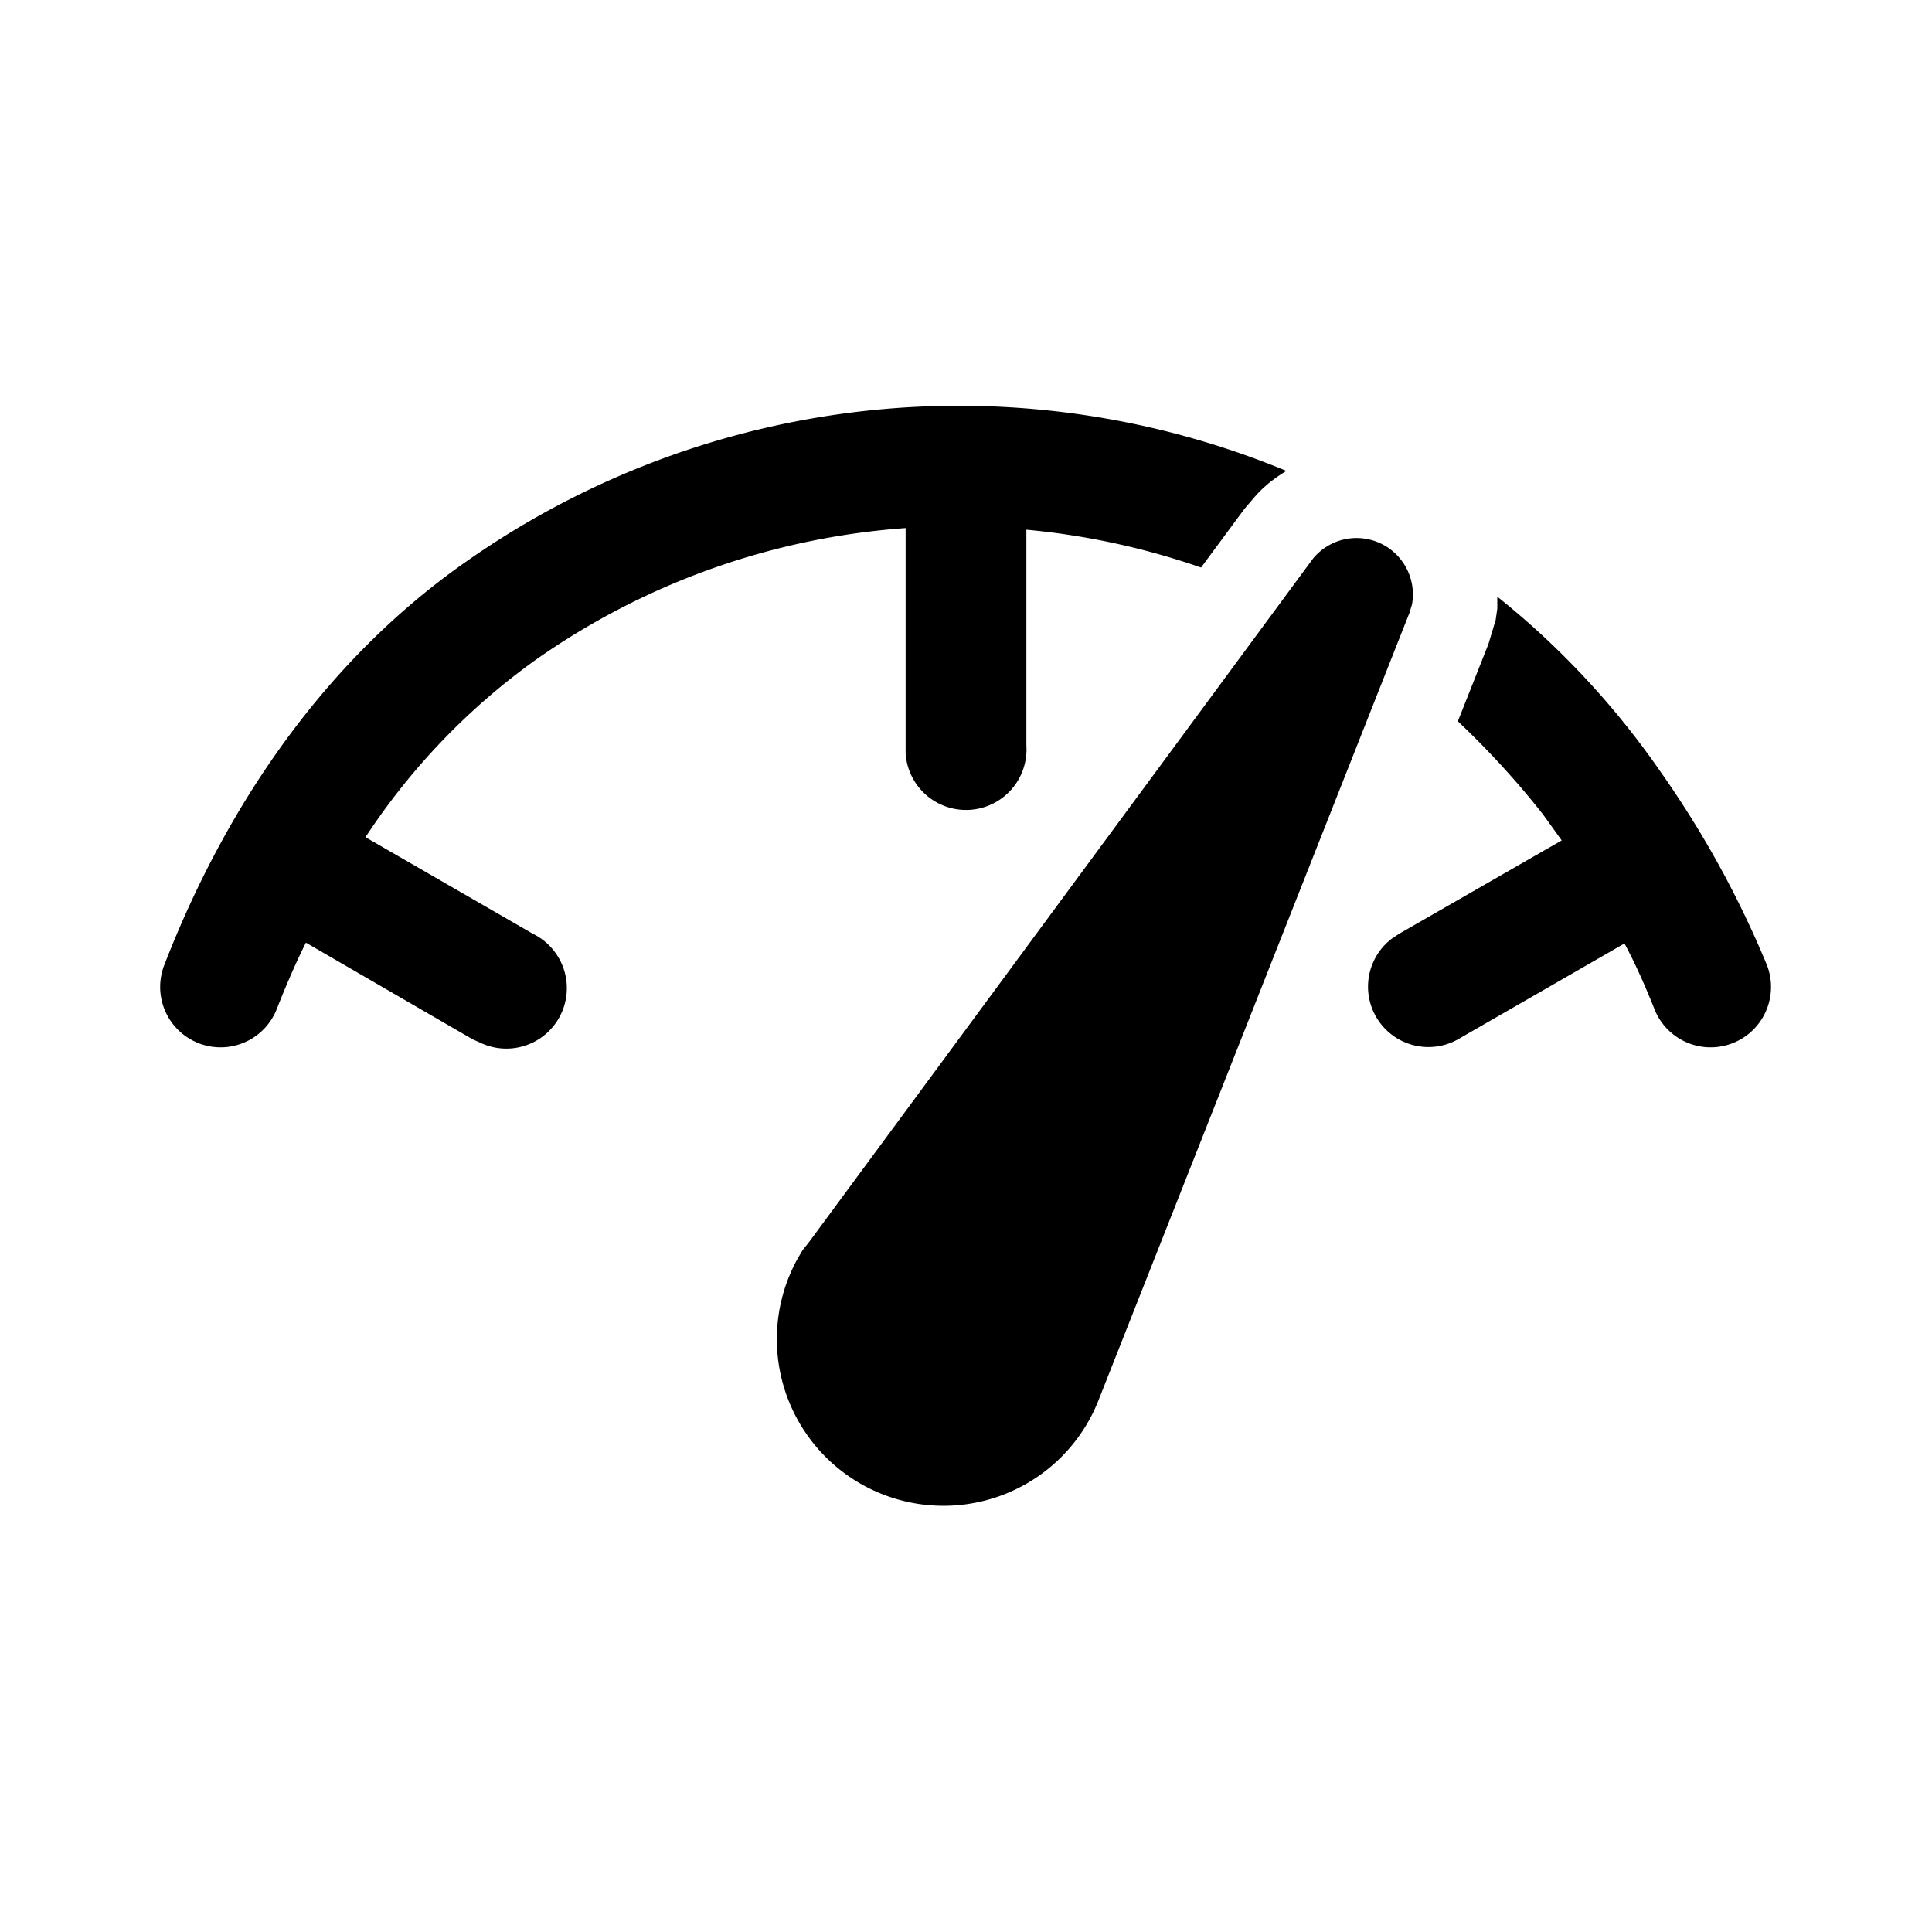 <svg width="24" height="24" viewBox="0 0 24 24" xmlns="http://www.w3.org/2000/svg"><path d="M10.05 15.42l6.26-8.48a.7.7 0 011.23.57l-.03.1-3.87 9.8a2.07 2.07 0 11-3.74-1.76l.07-.12.08-.1 6.26-8.49-6.26 8.48zm8.56-8c.75.6 1.44 1.33 2.02 2.17a12.4 12.4 0 011.32 2.4.75.75 0 11-1.4.54c-.1-.25-.22-.53-.37-.81l-2.05 1.18a.75.75 0 01-.84-1.24l.09-.06 2.02-1.16-.23-.32c-.33-.42-.68-.8-1.06-1.16l.38-.96.09-.3.02-.14v-.15zm-2.63-1.57c-.15.09-.29.2-.4.33l-.12.14-.54.73a9.2 9.2 0 00-2.17-.47v2.68a.75.75 0 01-1.5.1V6.56a9.1 9.1 0 00-4.6 1.64 8.32 8.32 0 00-2.11 2.2l2.08 1.2a.75.75 0 01-.66 1.35l-.09-.04-2.07-1.2c-.13.26-.25.54-.36.82a.75.75 0 01-1.4-.54C2.85 9.9 4.12 8.14 5.8 6.97a10.64 10.64 0 0110.18-1.12z"/></svg>